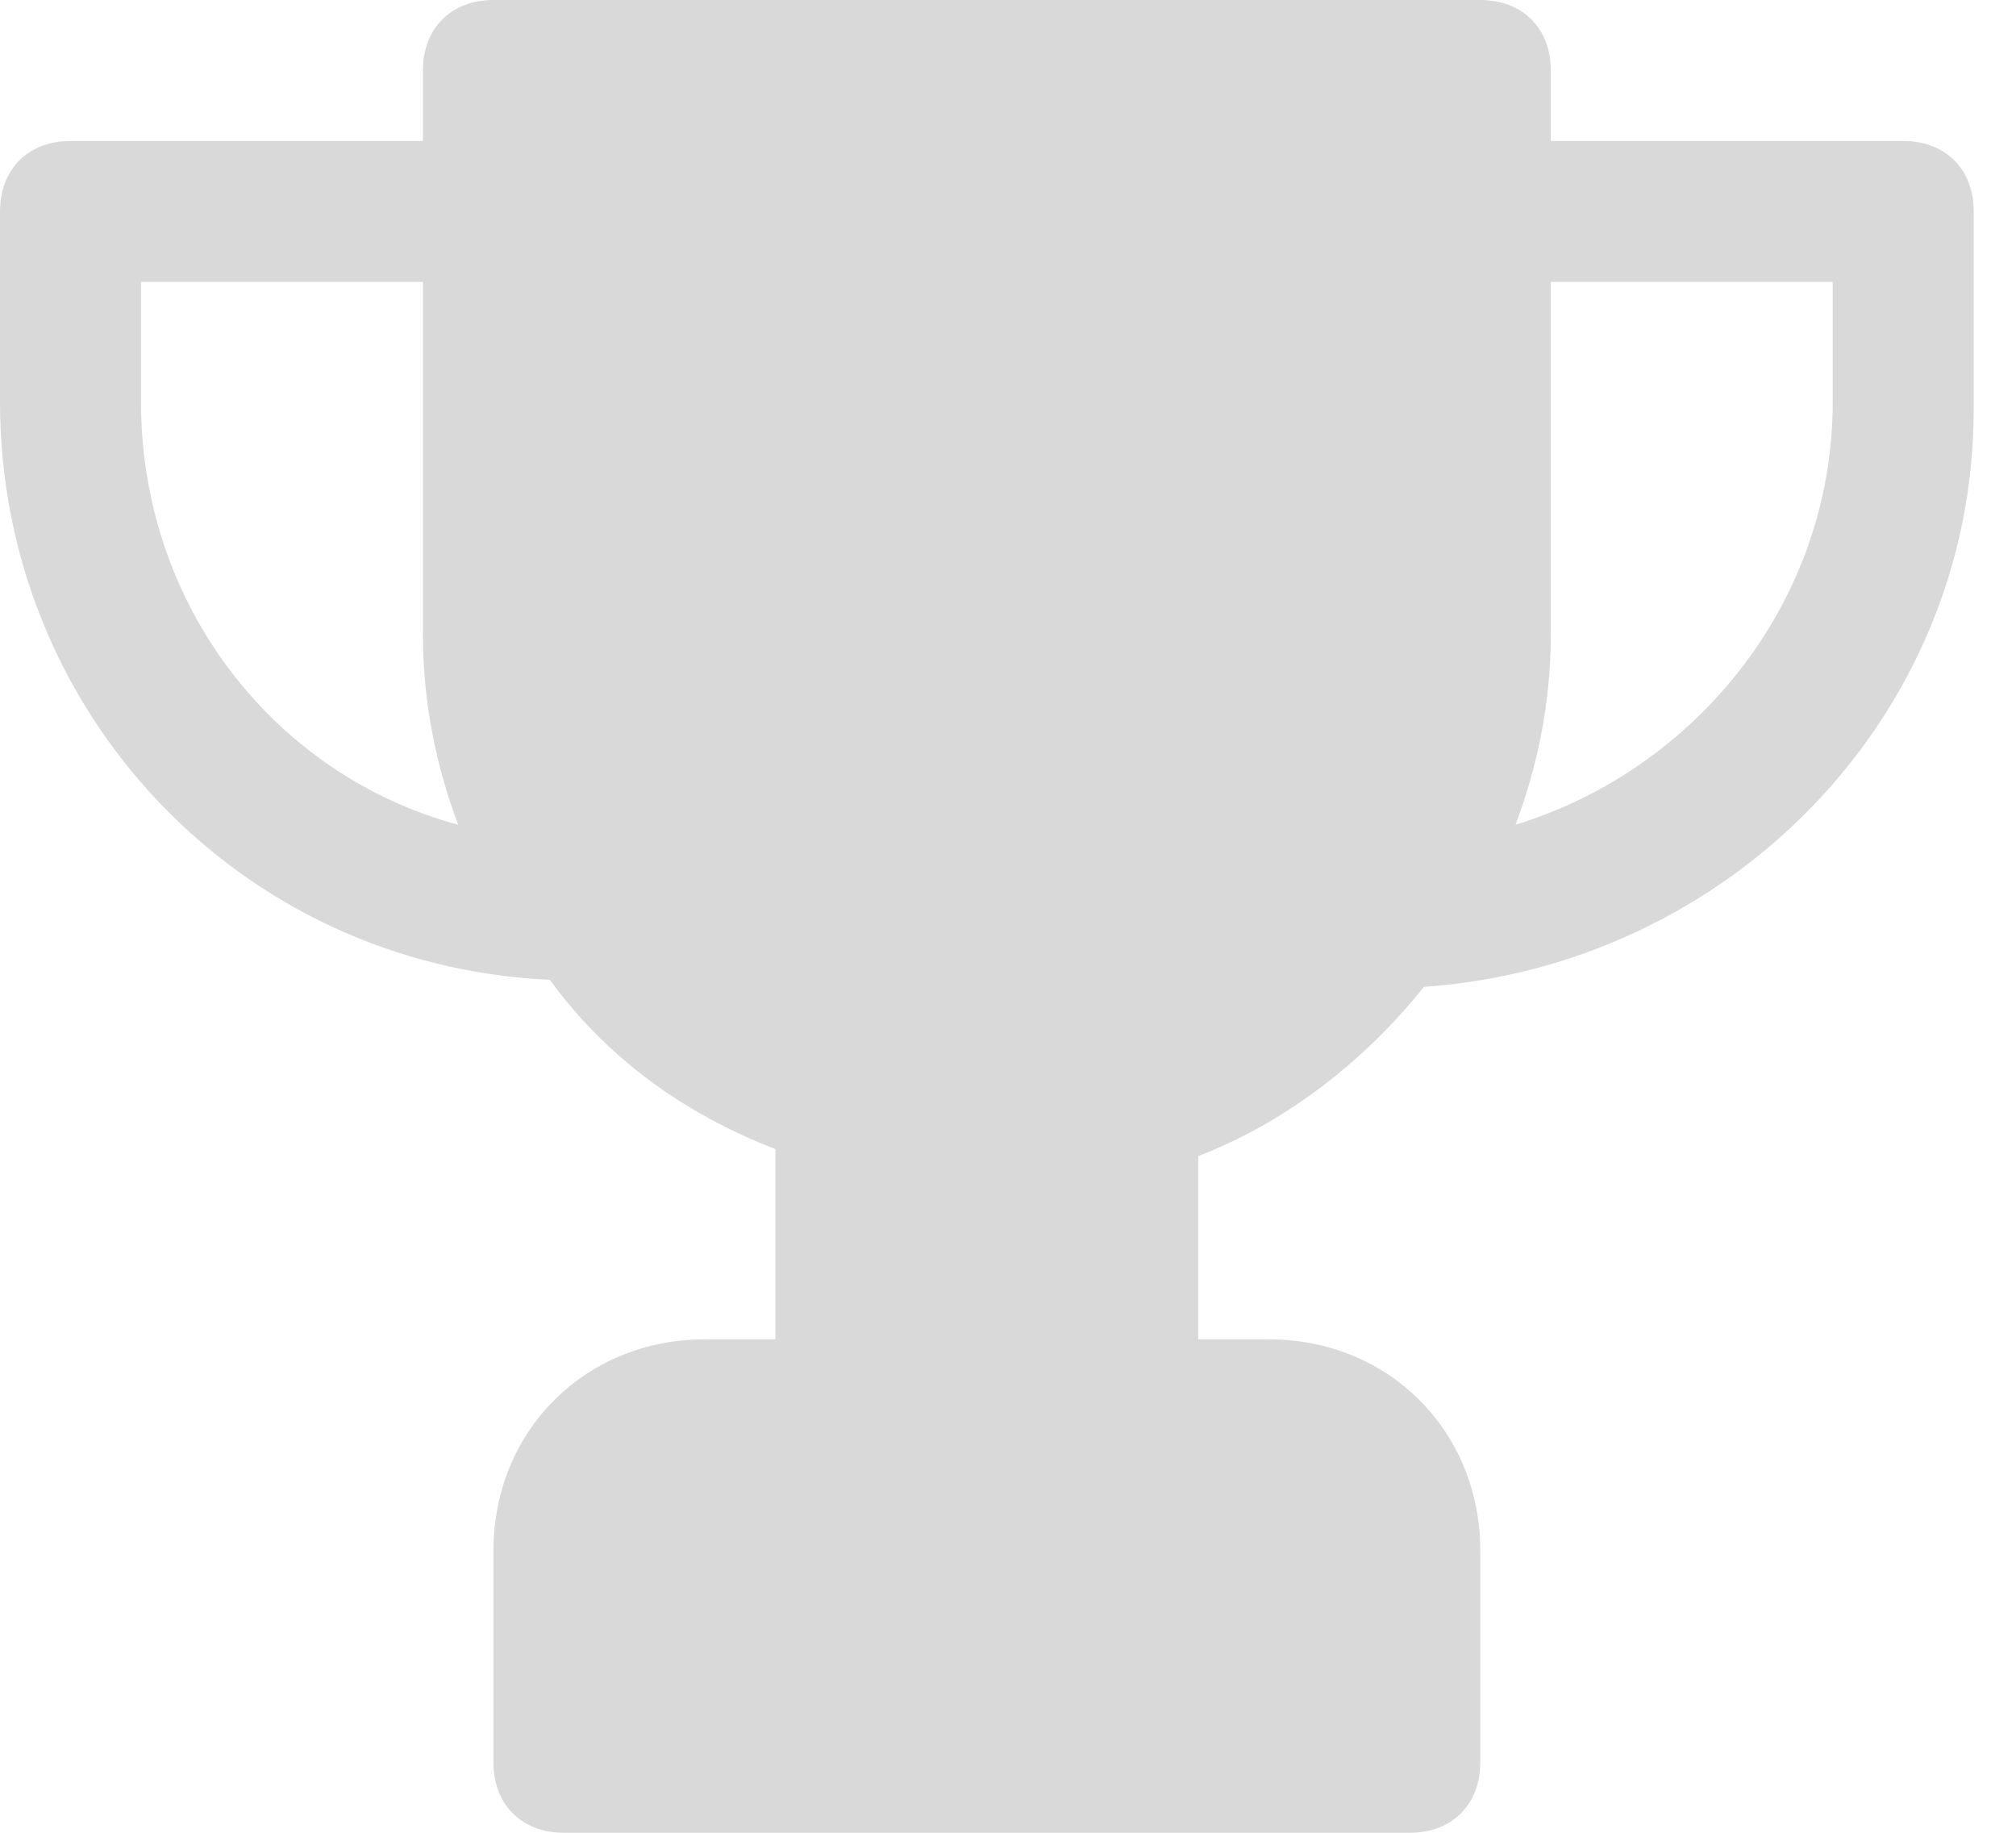 <svg width="33" height="30" viewBox="0 0 33 30" fill="none" xmlns="http://www.w3.org/2000/svg">
<path d="M31.154 2.308H25.385V1.154C25.385 0.462 24.923 0 24.231 0H8.077C7.385 0 6.923 0.462 6.923 1.154V2.308H1.154C0.462 2.308 0 2.769 0 3.462V6.577C0 11.654 3.923 15.808 9 16.038C9.923 17.308 11.192 18.231 12.692 18.808V21.923H11.539C9.577 21.923 8.077 23.423 8.077 25.385V28.846C8.077 29.538 8.538 30 9.231 30H23.077C23.769 30 24.231 29.538 24.231 28.846V25.385C24.231 23.423 22.731 21.923 20.769 21.923H19.615V18.923C21.115 18.346 22.385 17.308 23.308 16.154C28.269 15.808 32.308 11.769 32.308 6.692V3.462C32.308 2.769 31.846 2.308 31.154 2.308ZM2.308 6.577V4.615H6.923V10.385C6.923 11.539 7.154 12.577 7.5 13.5C4.5 12.692 2.308 9.923 2.308 6.577ZM30 6.577C30 9.808 27.808 12.577 24.808 13.5C25.154 12.577 25.385 11.539 25.385 10.385V4.615H30V6.577Z" fill="#D9D9D9"/>
</svg>
